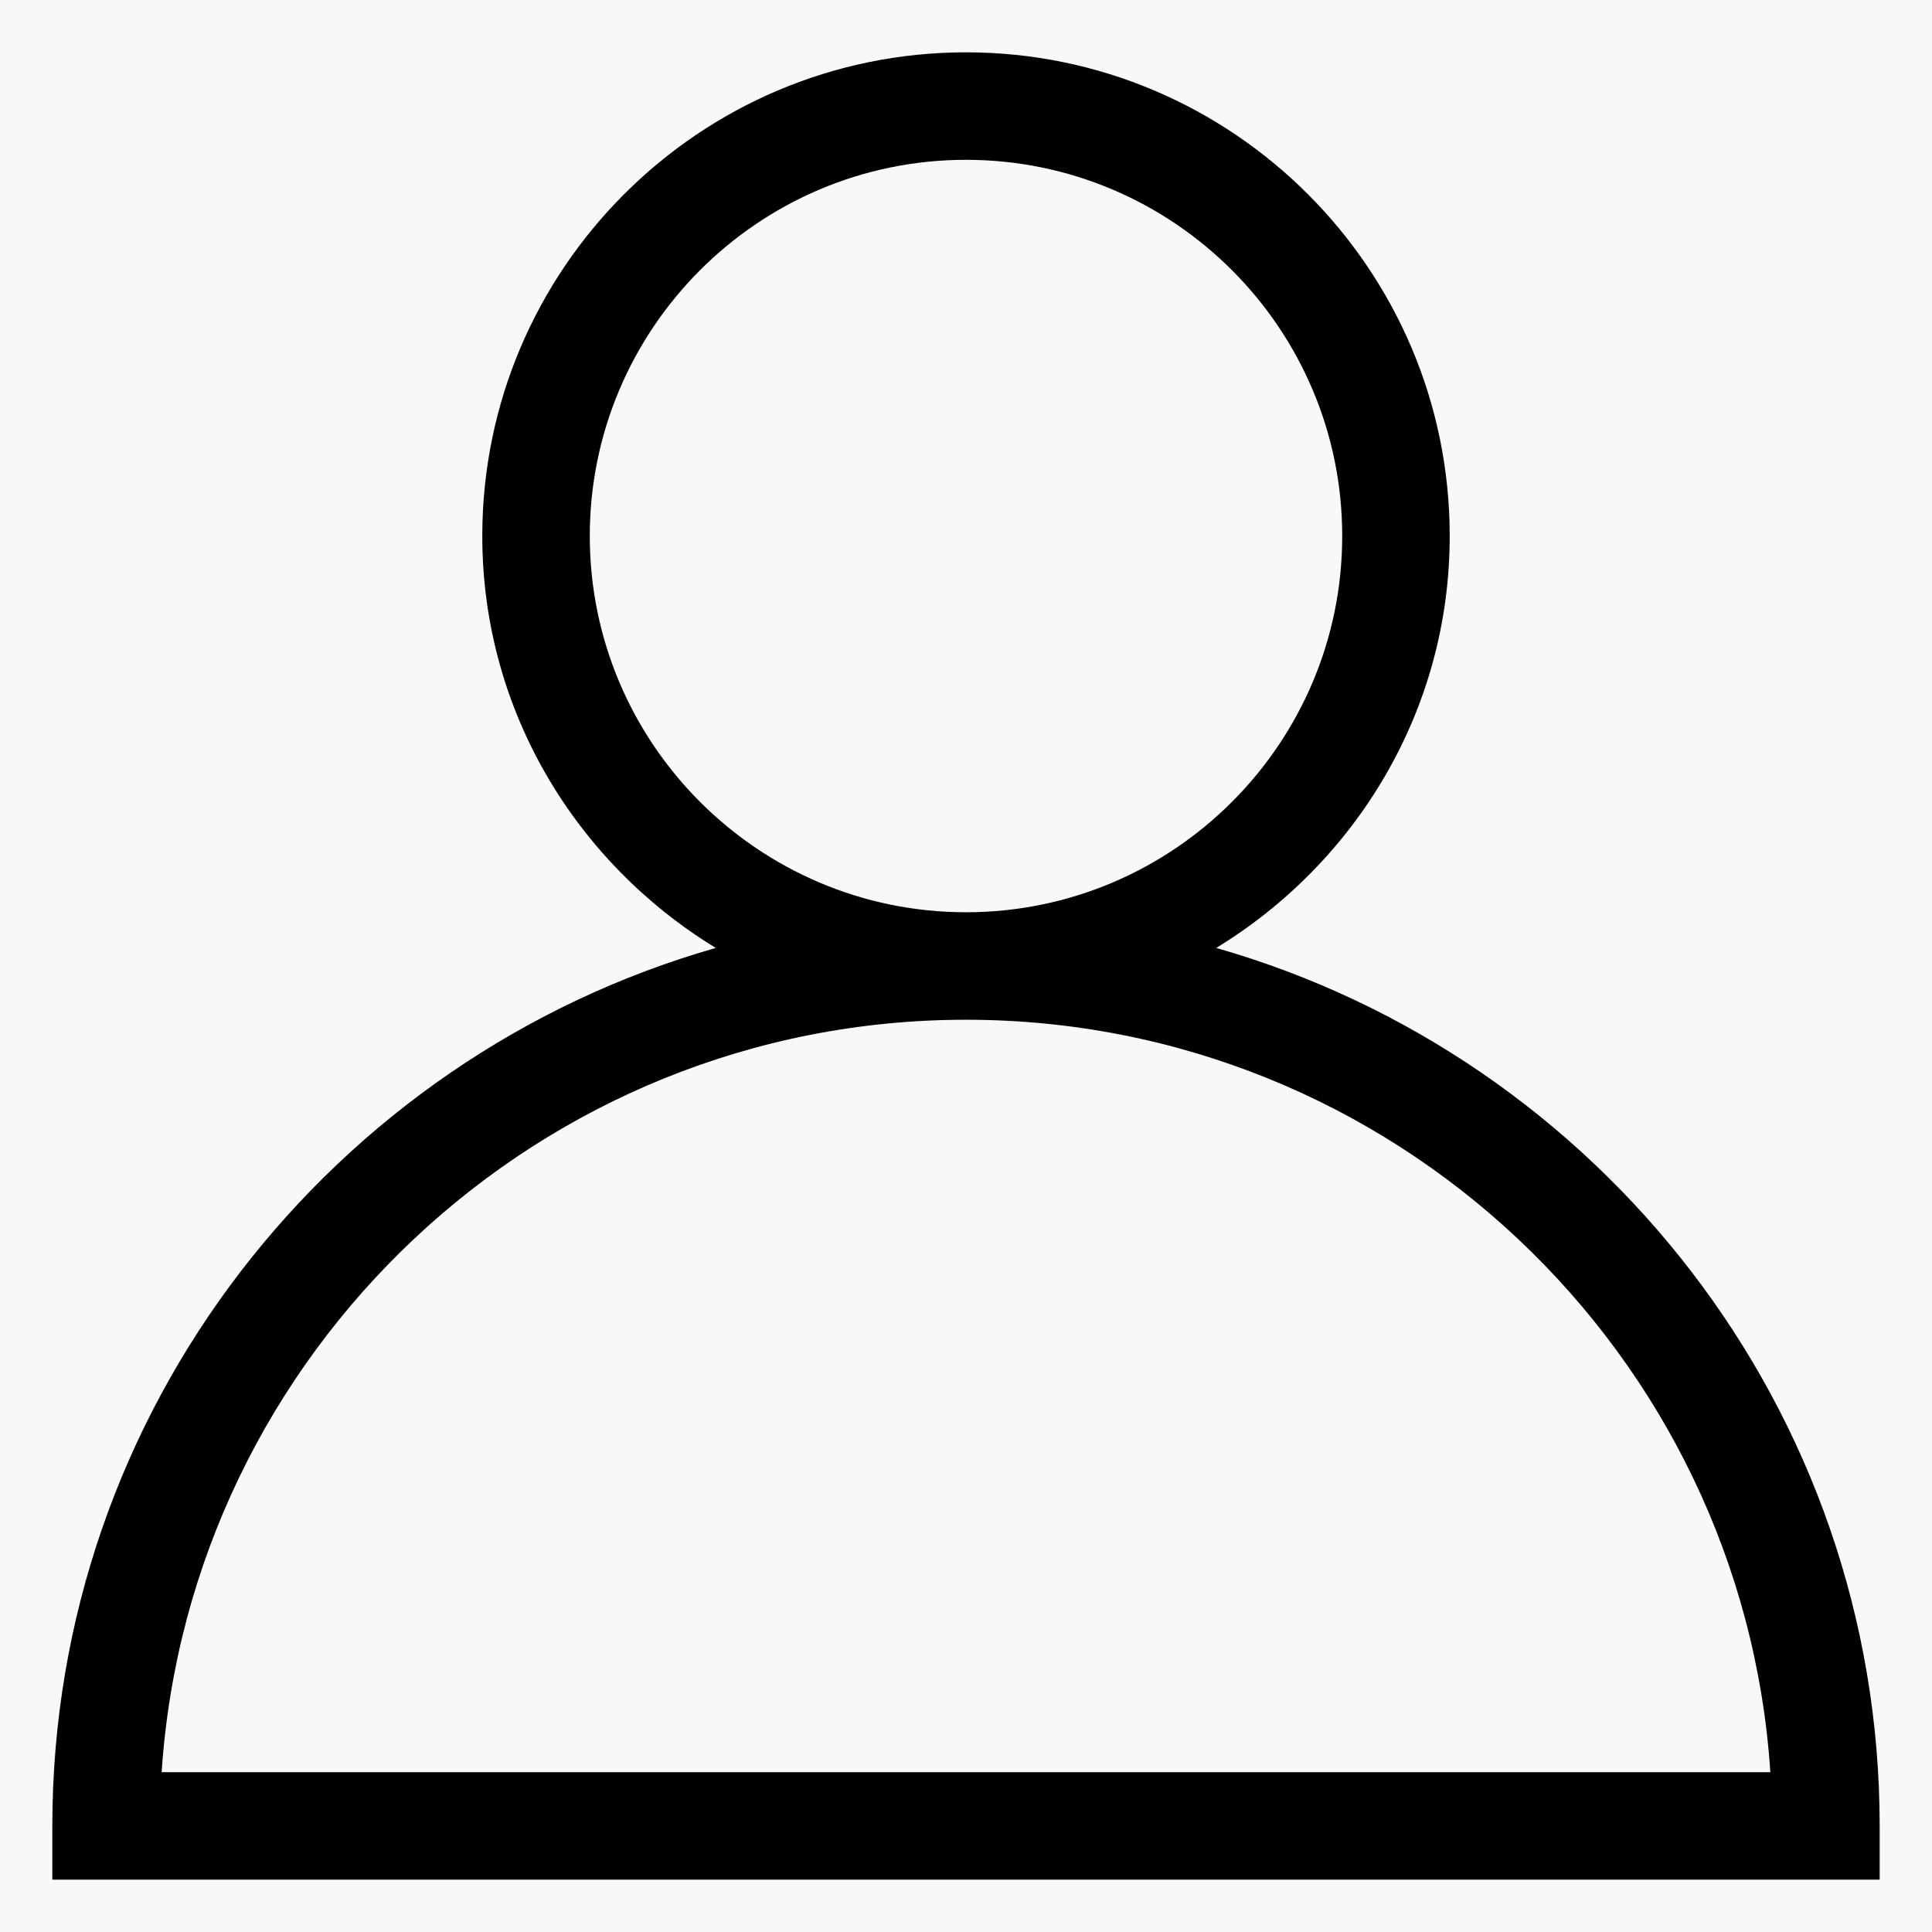 <svg xmlns="http://www.w3.org/2000/svg" xmlns:xlink="http://www.w3.org/1999/xlink" version="1.1" width="1000" height="1000" viewBox="0 0 1000 1000" xml:space="preserve">
<desc>Created with Fabric.js 3.5.0</desc>
<defs>
</defs>
<rect x="0" y="0" width="100%" height="100%" fill="#F8F8F8"/>
<g transform="matrix(55.637 0 0 55.637 500 500)" id="65672">
<path style="stroke: none; stroke-width: 1; stroke-dasharray: none; stroke-linecap: butt; stroke-dashoffset: 0; stroke-linejoin: miter; stroke-miterlimit: 4; is-custom-font: none; font-file-url: none; fill: #000000; fill-rule: nonzero; opacity: 1;" vector-effect="non-scaling-stroke" transform=" translate(-12.5, -12.5)" d="M 14.828 12.332 c 1.296 -0.791 2.172 -2.205 2.172 -3.832 c 0 -2.481 -2.019 -4.5 -4.5 -4.5 c -2.481 0 -4.5 2.019 -4.5 4.5 c 0 1.627 0.876 3.041 2.172 3.832 c -3.557 1.016 -6.172 4.289 -6.172 8.168 v 0.5 h 17 v -0.5 c 0 -3.879 -2.615 -7.152 -6.172 -8.168 Z m -5.828 -3.832 c 0 -1.93 1.57 -3.5 3.5 -3.5 c 1.93 0 3.5 1.57 3.5 3.5 c 0 1.93 -1.57 3.5 -3.5 3.5 c -1.93 0 -3.5 -1.57 -3.5 -3.5 Z m -3.983 11.5 c 0.258 -3.903 3.516 -7 7.483 -7 c 3.967 0 7.225 3.097 7.483 7 h -14.966 Z" stroke-linecap="round"/>
</g>
</svg>